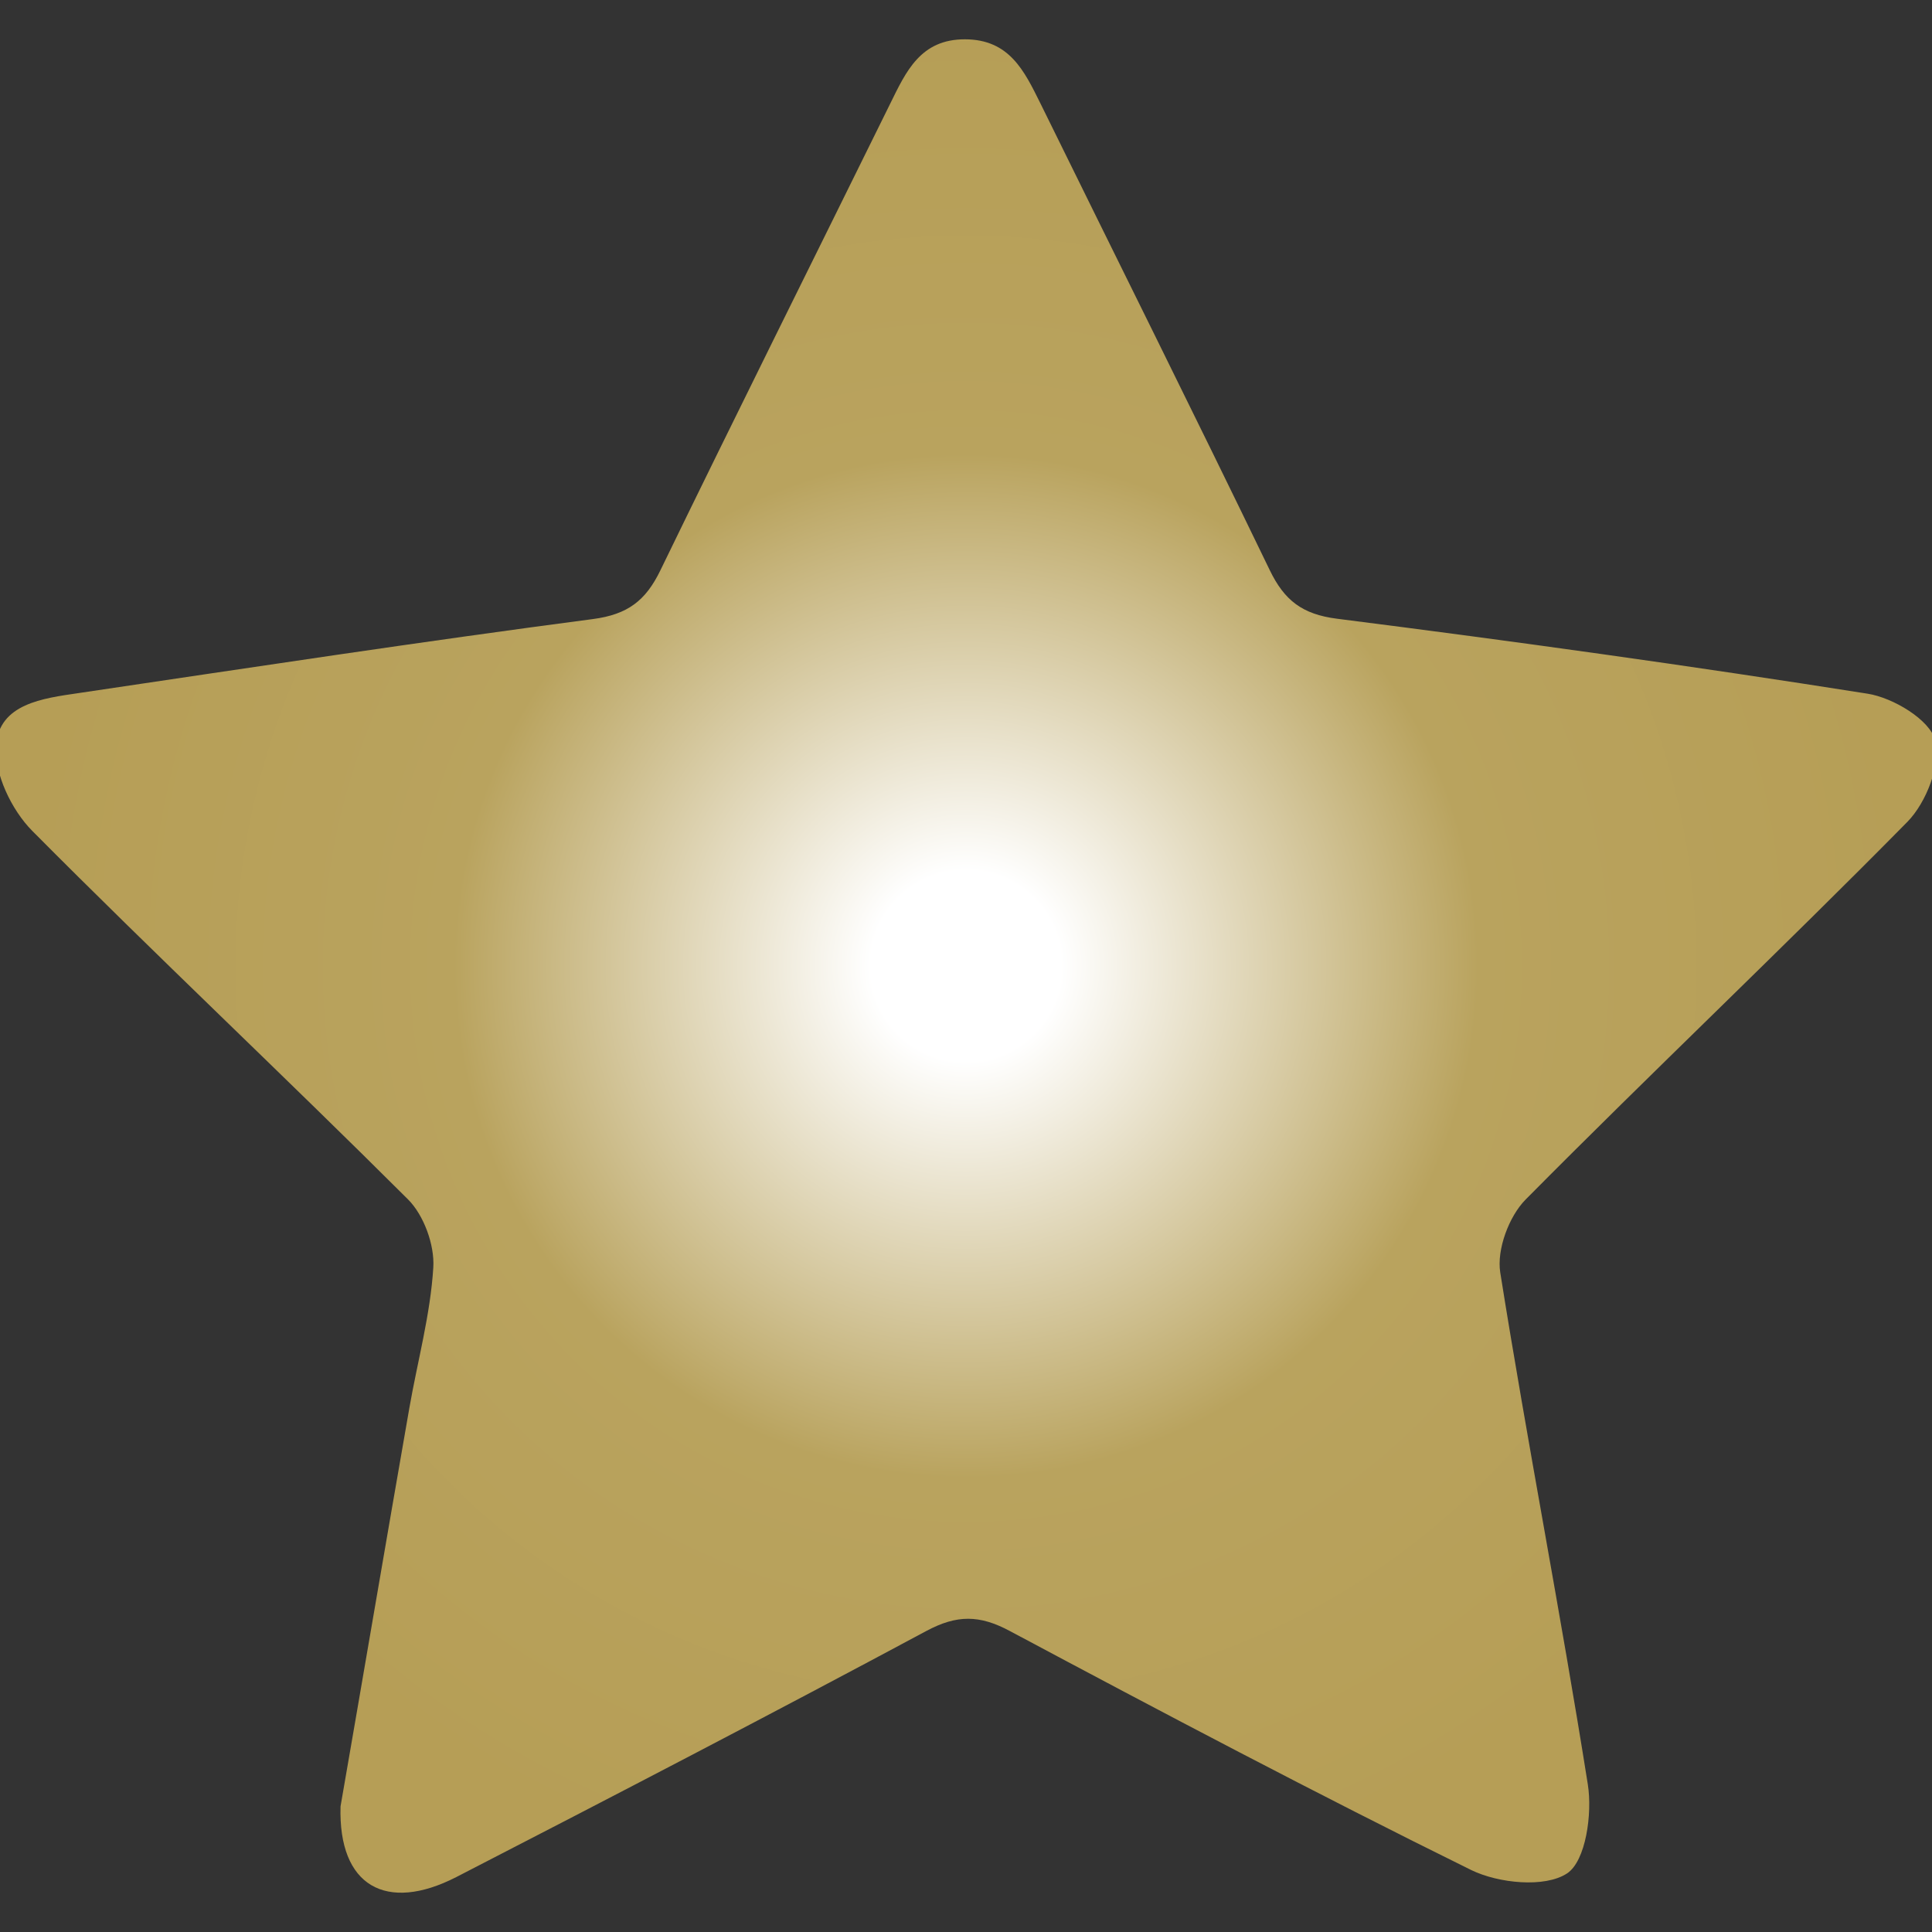 <svg id="Layer_1" data-name="Layer 1" xmlns="http://www.w3.org/2000/svg" xmlns:xlink="http://www.w3.org/1999/xlink" viewBox="0 0 586.28 586.28"><rect x="0" y="0" width="586.28" height="586.28" fill="#333333" stroke="none"/><defs><style>.cls-1{fill:url(#radial-gradient);}</style><radialGradient id="radial-gradient" cx="293.14" cy="293.14" r="287.9" gradientUnits="userSpaceOnUse"><stop offset="0.1" stop-color="#fff"/><stop offset="0.54" stop-color="#b9a35e"/><stop offset="1" stop-color="#b69e56"/></radialGradient></defs><title>BIO ICONS</title><path class="cls-1" d="M103.34,548.15C110,509.82,117,468.59,124.2,427.39c2.48-14.27,6.41-28.42,7.29-42.77.42-6.81-2.86-15.86-7.69-20.67-37.68-37.59-76.51-74.05-114-111.8-6.3-6.34-11.64-17.49-11-25.93.94-12.69,14.26-14.31,25-15.89,52-7.71,104-15.63,156.12-22.47,10.56-1.39,16-5.58,20.45-14.73,23-47.35,46.49-94.42,69.75-141.63,4.83-9.81,9.21-19.6,22.71-19.57s18,9.59,22.89,19.44c23.2,47.21,46.69,94.28,69.59,141.63,4.43,9.18,9.86,13.42,20.44,14.76,53.76,6.83,107.45,14.29,161,22.75,7.75,1.23,18.85,7.89,20.49,14.12,1.89,7.18-2.69,18.94-8.44,24.78-38.13,38.68-77.6,76-115.83,114.59-5.06,5.1-8.81,15.2-7.71,22.13,8.25,51.89,18.37,103.48,26.58,155.38,1.4,8.88-.6,23.25-6.32,27-6.74,4.42-20.74,3-29-1-47.19-23.27-93.74-47.84-140.16-72.61-9.14-4.88-16-4.91-25.19,0-47.33,25.37-95,50.14-142.72,74.72C117.24,580.47,102.62,572.43,103.34,548.15Z"/></svg>